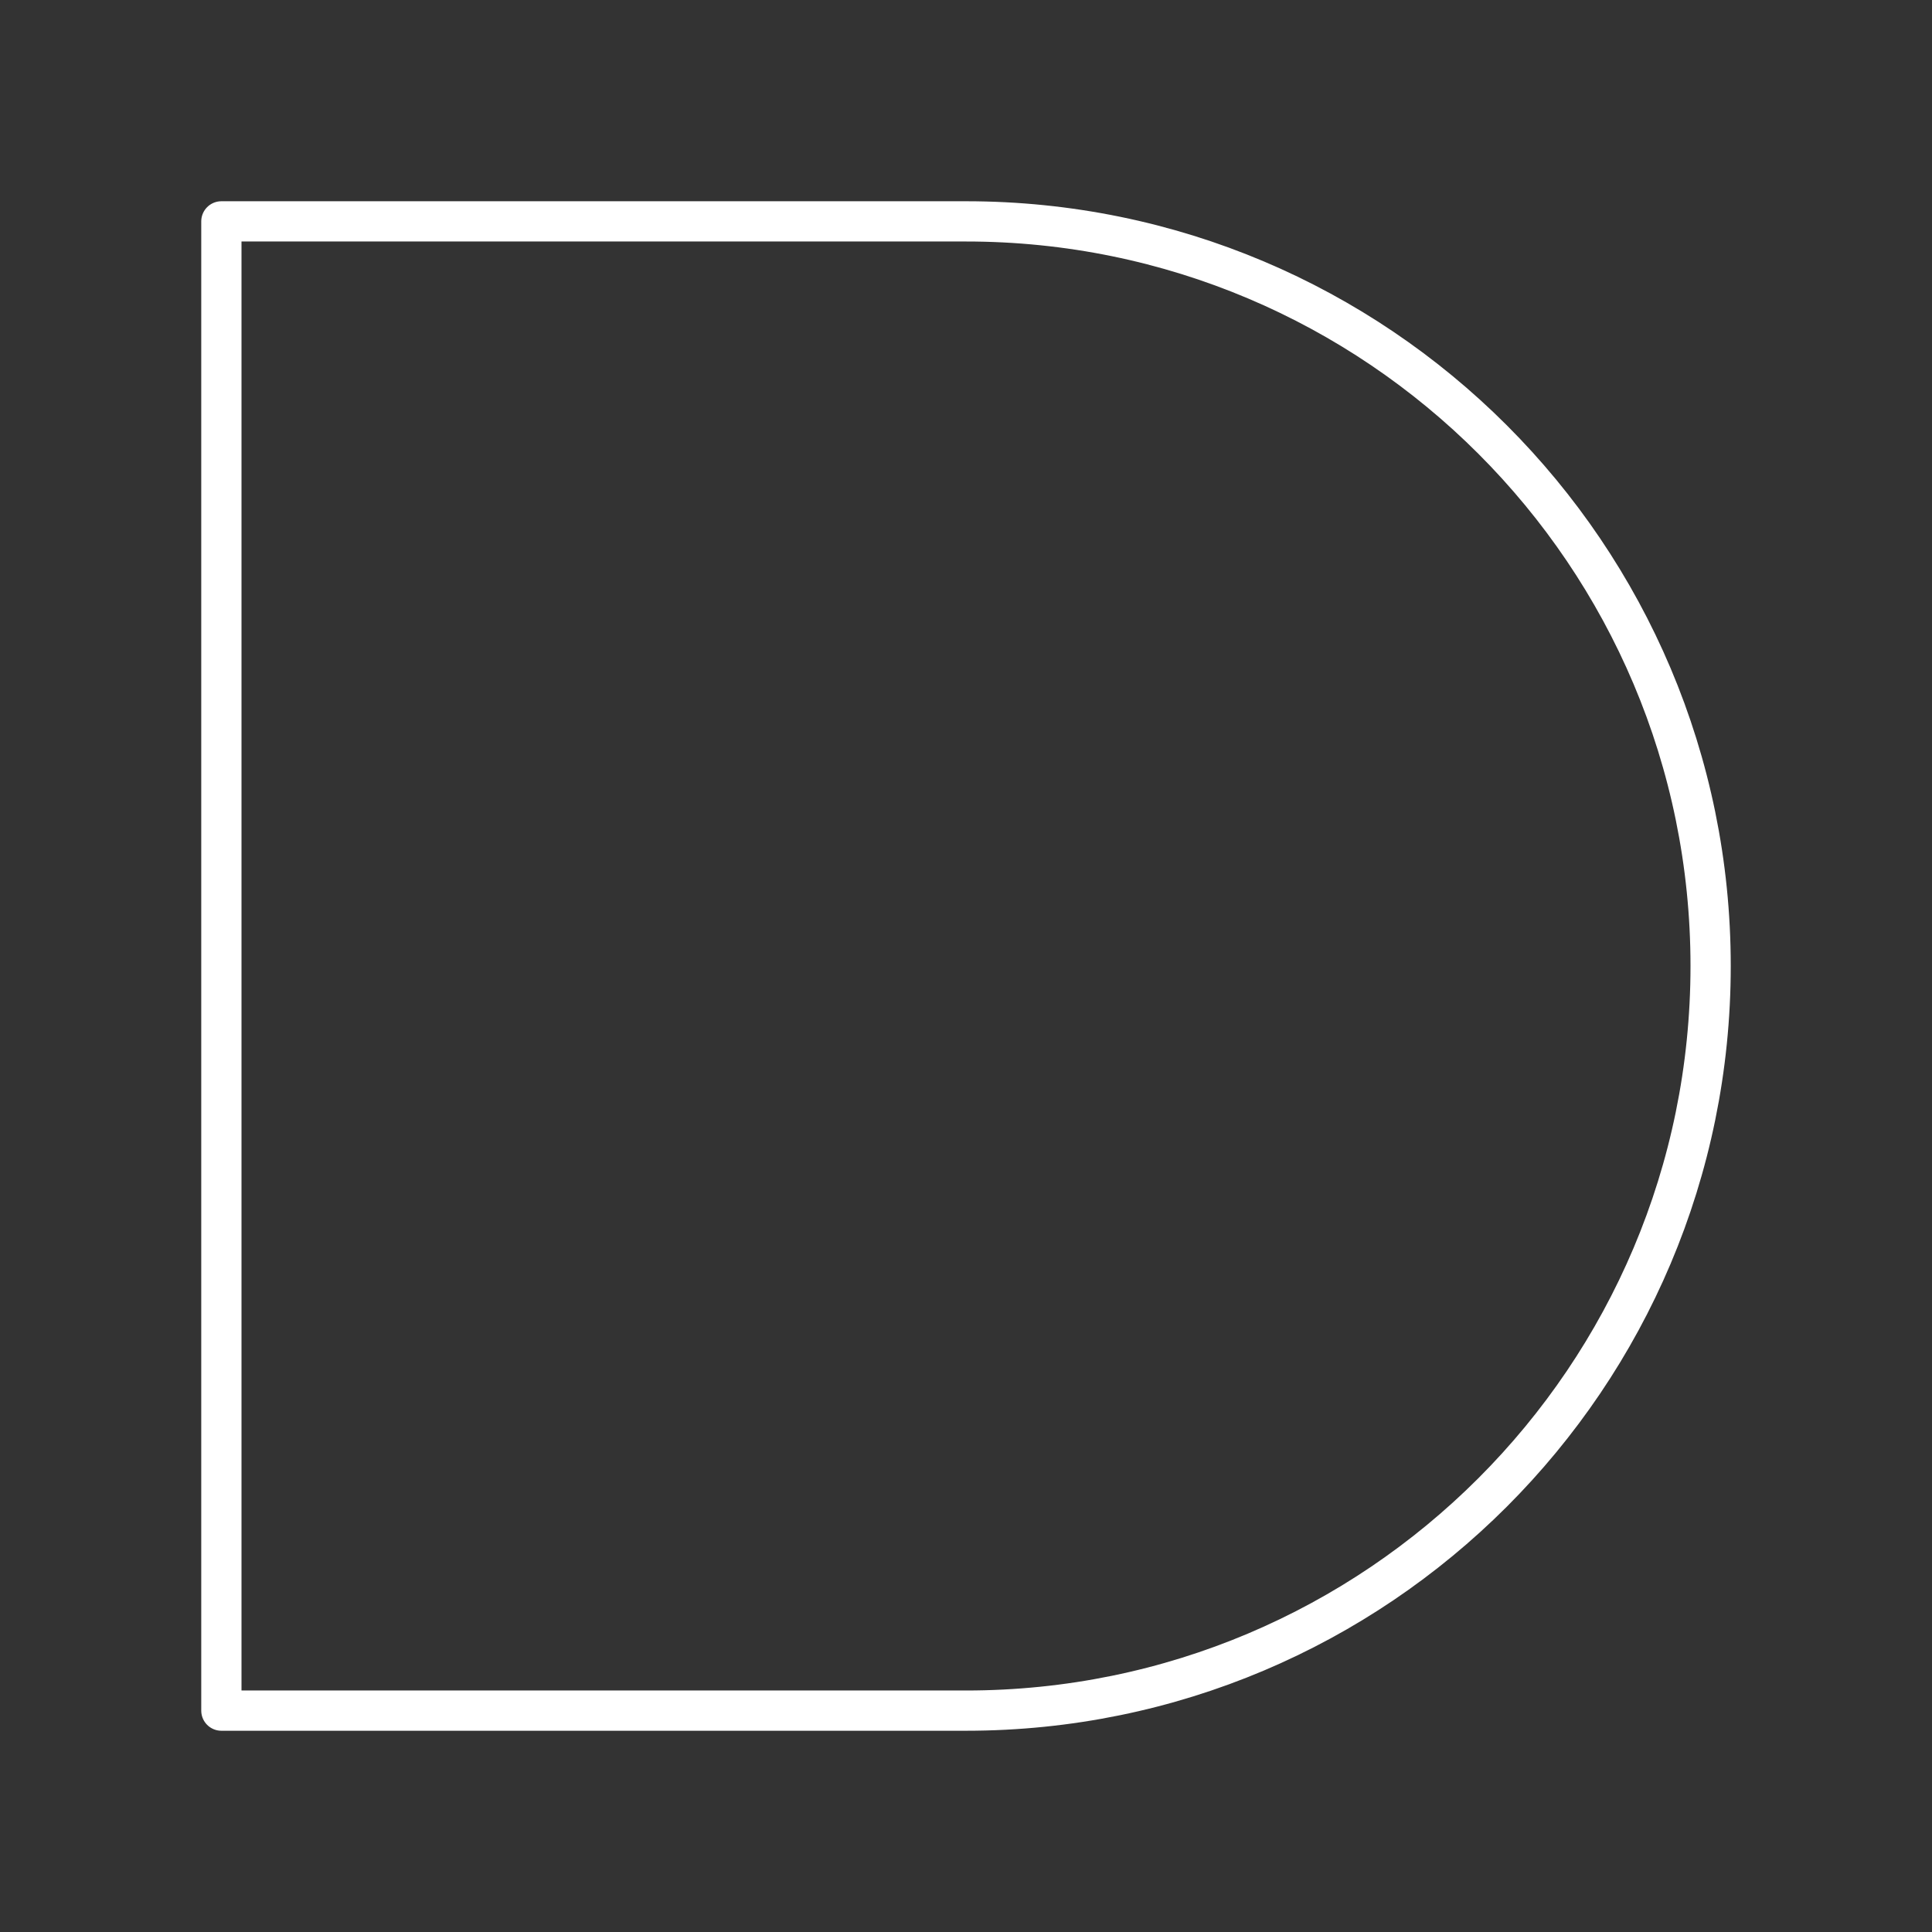 <?xml version="1.0" encoding="UTF-8"?><svg id="a" xmlns="http://www.w3.org/2000/svg" viewBox="0 0 48 48"><rect x="0" y="0" width="48" height="48" fill="#333333" stroke="none"/><defs><style>.b{fill:none;stroke:#fff;stroke-linecap:round;stroke-linejoin:round;}</style></defs><path class="b" d="m5.5 5.5v37h18.5c10.217 0 18.5-8.283 18.5-18.5s-8.283-18.5-18.5-18.5z"/></svg>
